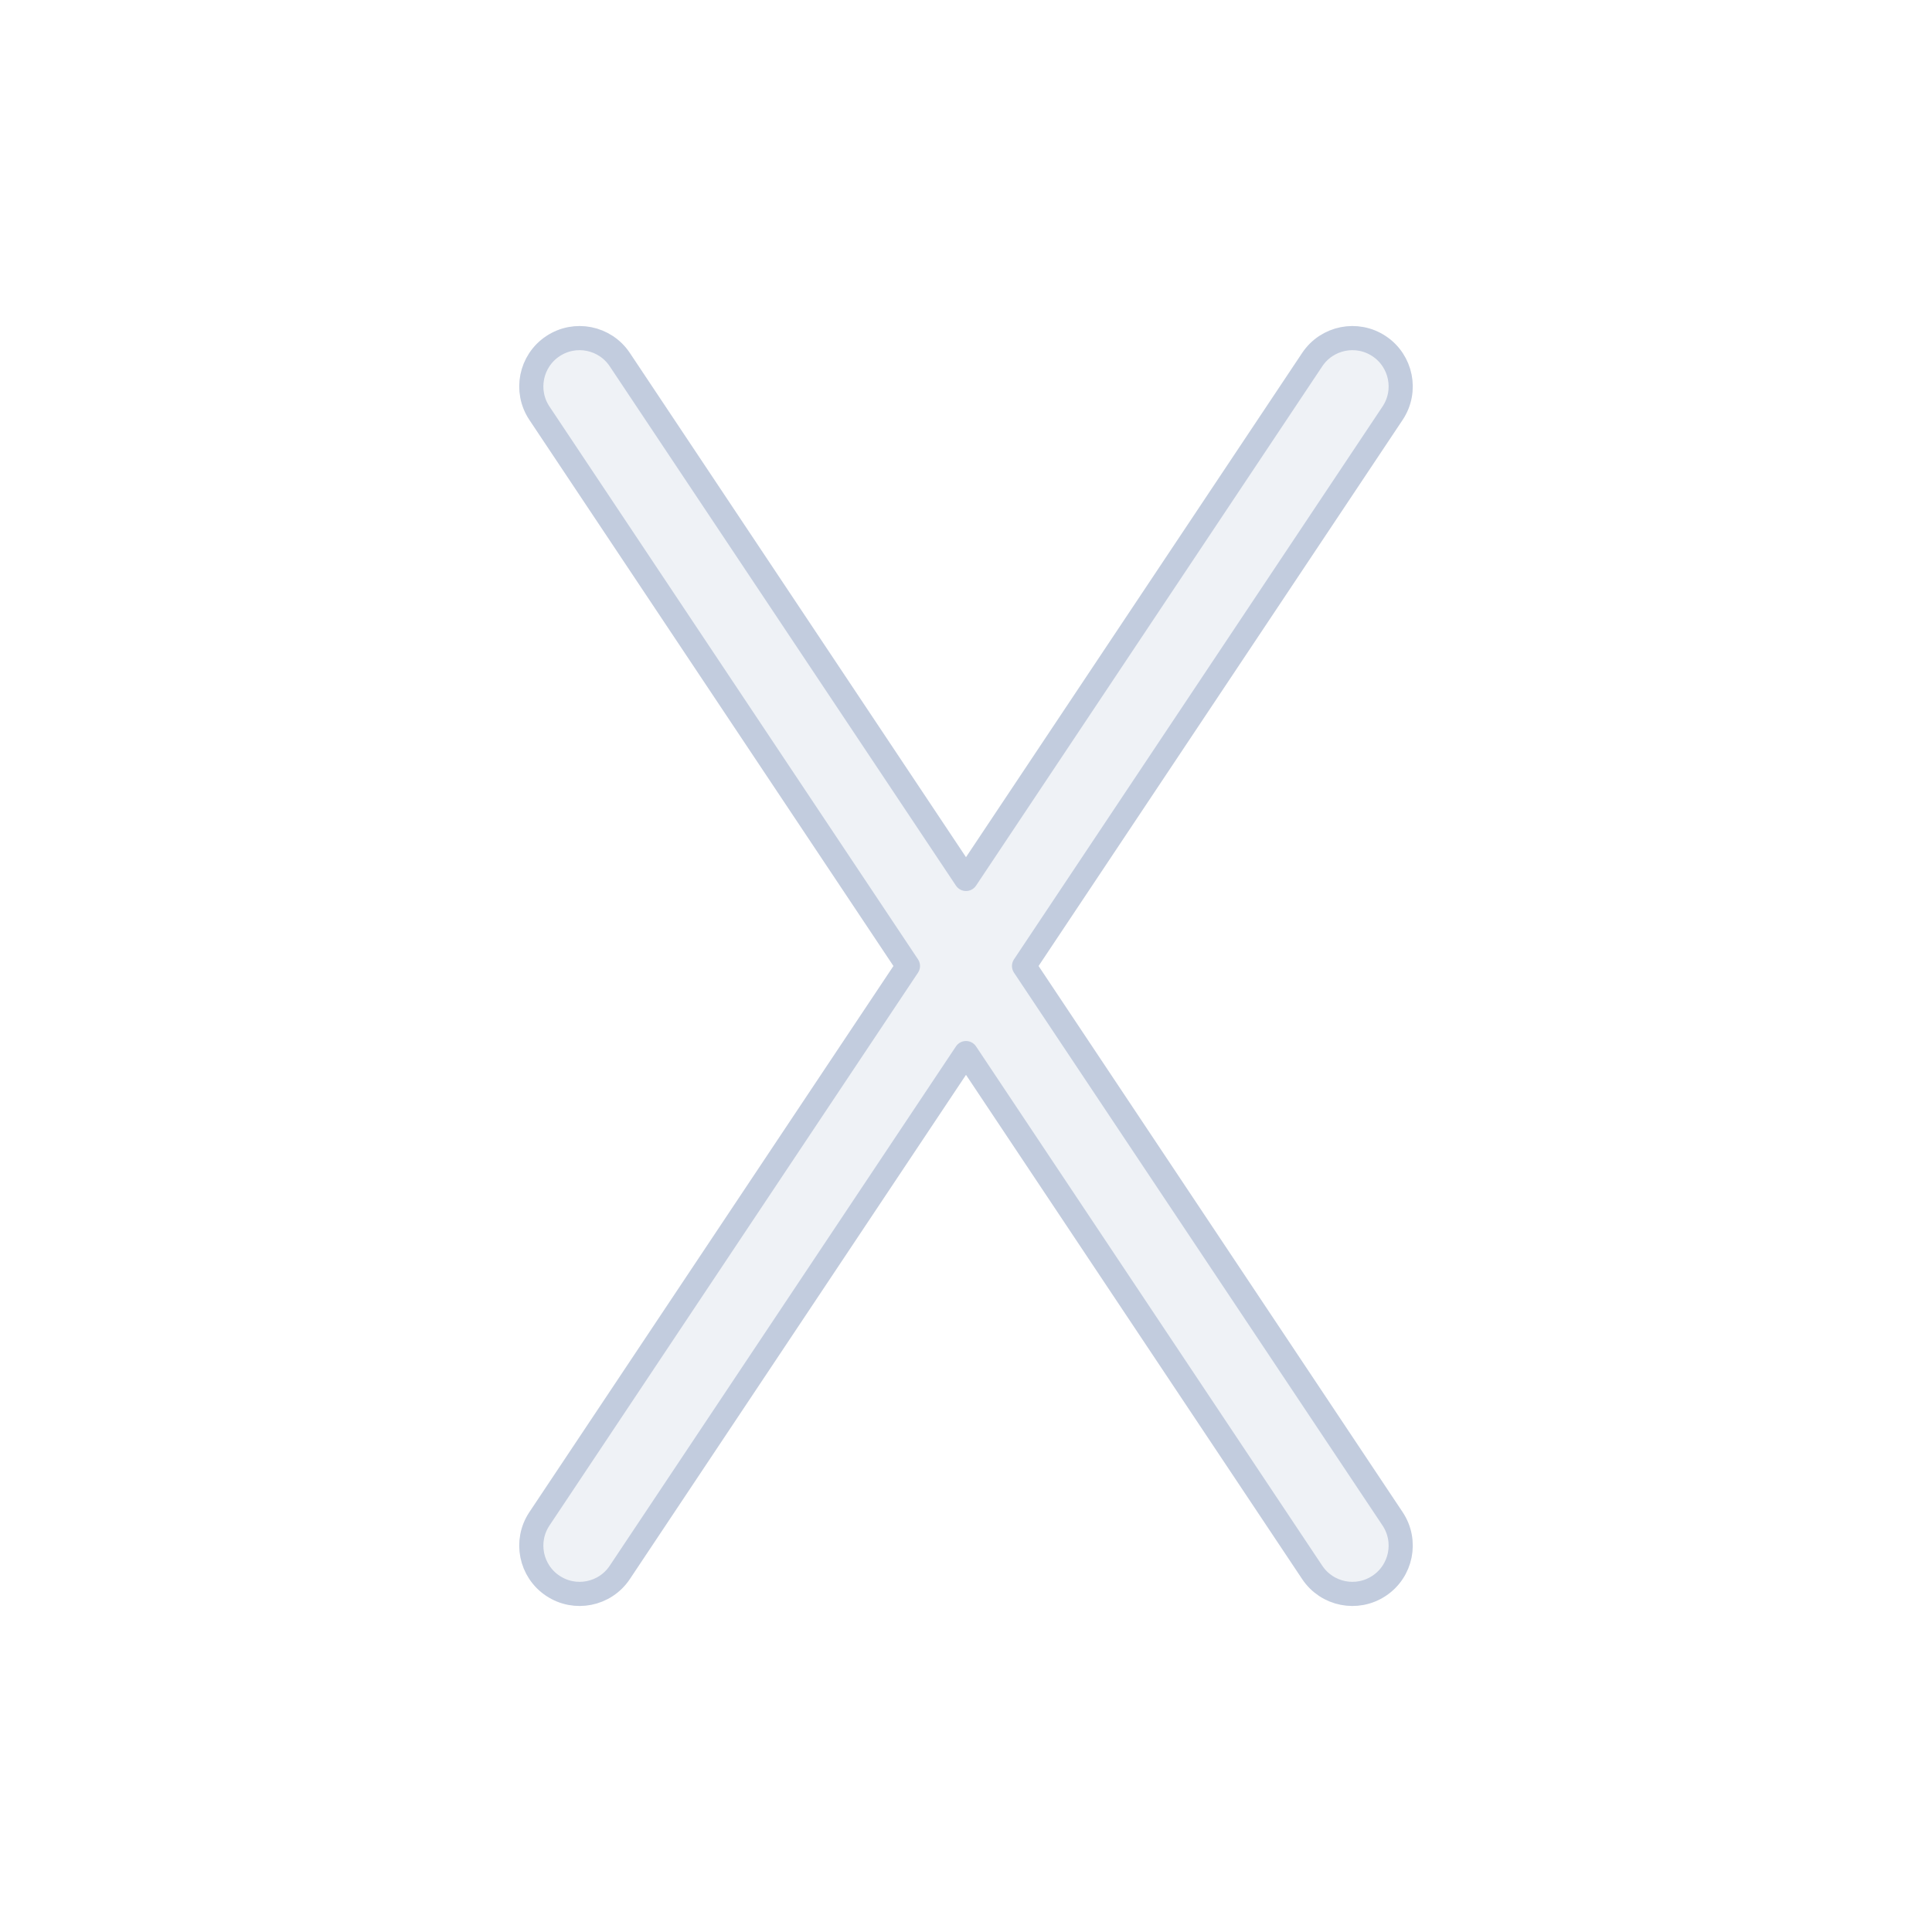 <svg width="80" height="80" viewBox="0 0 80 80" fill="none" xmlns="http://www.w3.org/2000/svg">
  <path d="M54.336 14.891C54.949 13.972 56.19 13.723 57.109 14.336C58.028 14.949 58.277 16.191 57.664 17.11L42.404 40L57.664 62.891C58.277 63.81 58.028 65.052 57.109 65.664C56.19 66.277 54.949 66.029 54.336 65.11L40 43.606L25.664 65.11C25.051 66.029 23.81 66.277 22.891 65.664C21.971 65.052 21.723 63.81 22.336 62.891L37.596 40L22.336 17.11C21.723 16.191 21.971 14.949 22.891 14.336C23.81 13.723 25.051 13.972 25.664 14.891L40 36.395L54.336 14.891Z" fill="#C2CCDE" fill-opacity="0.25" stroke="#C2CCDE" stroke-linecap="round" stroke-linejoin="round" />
</svg>